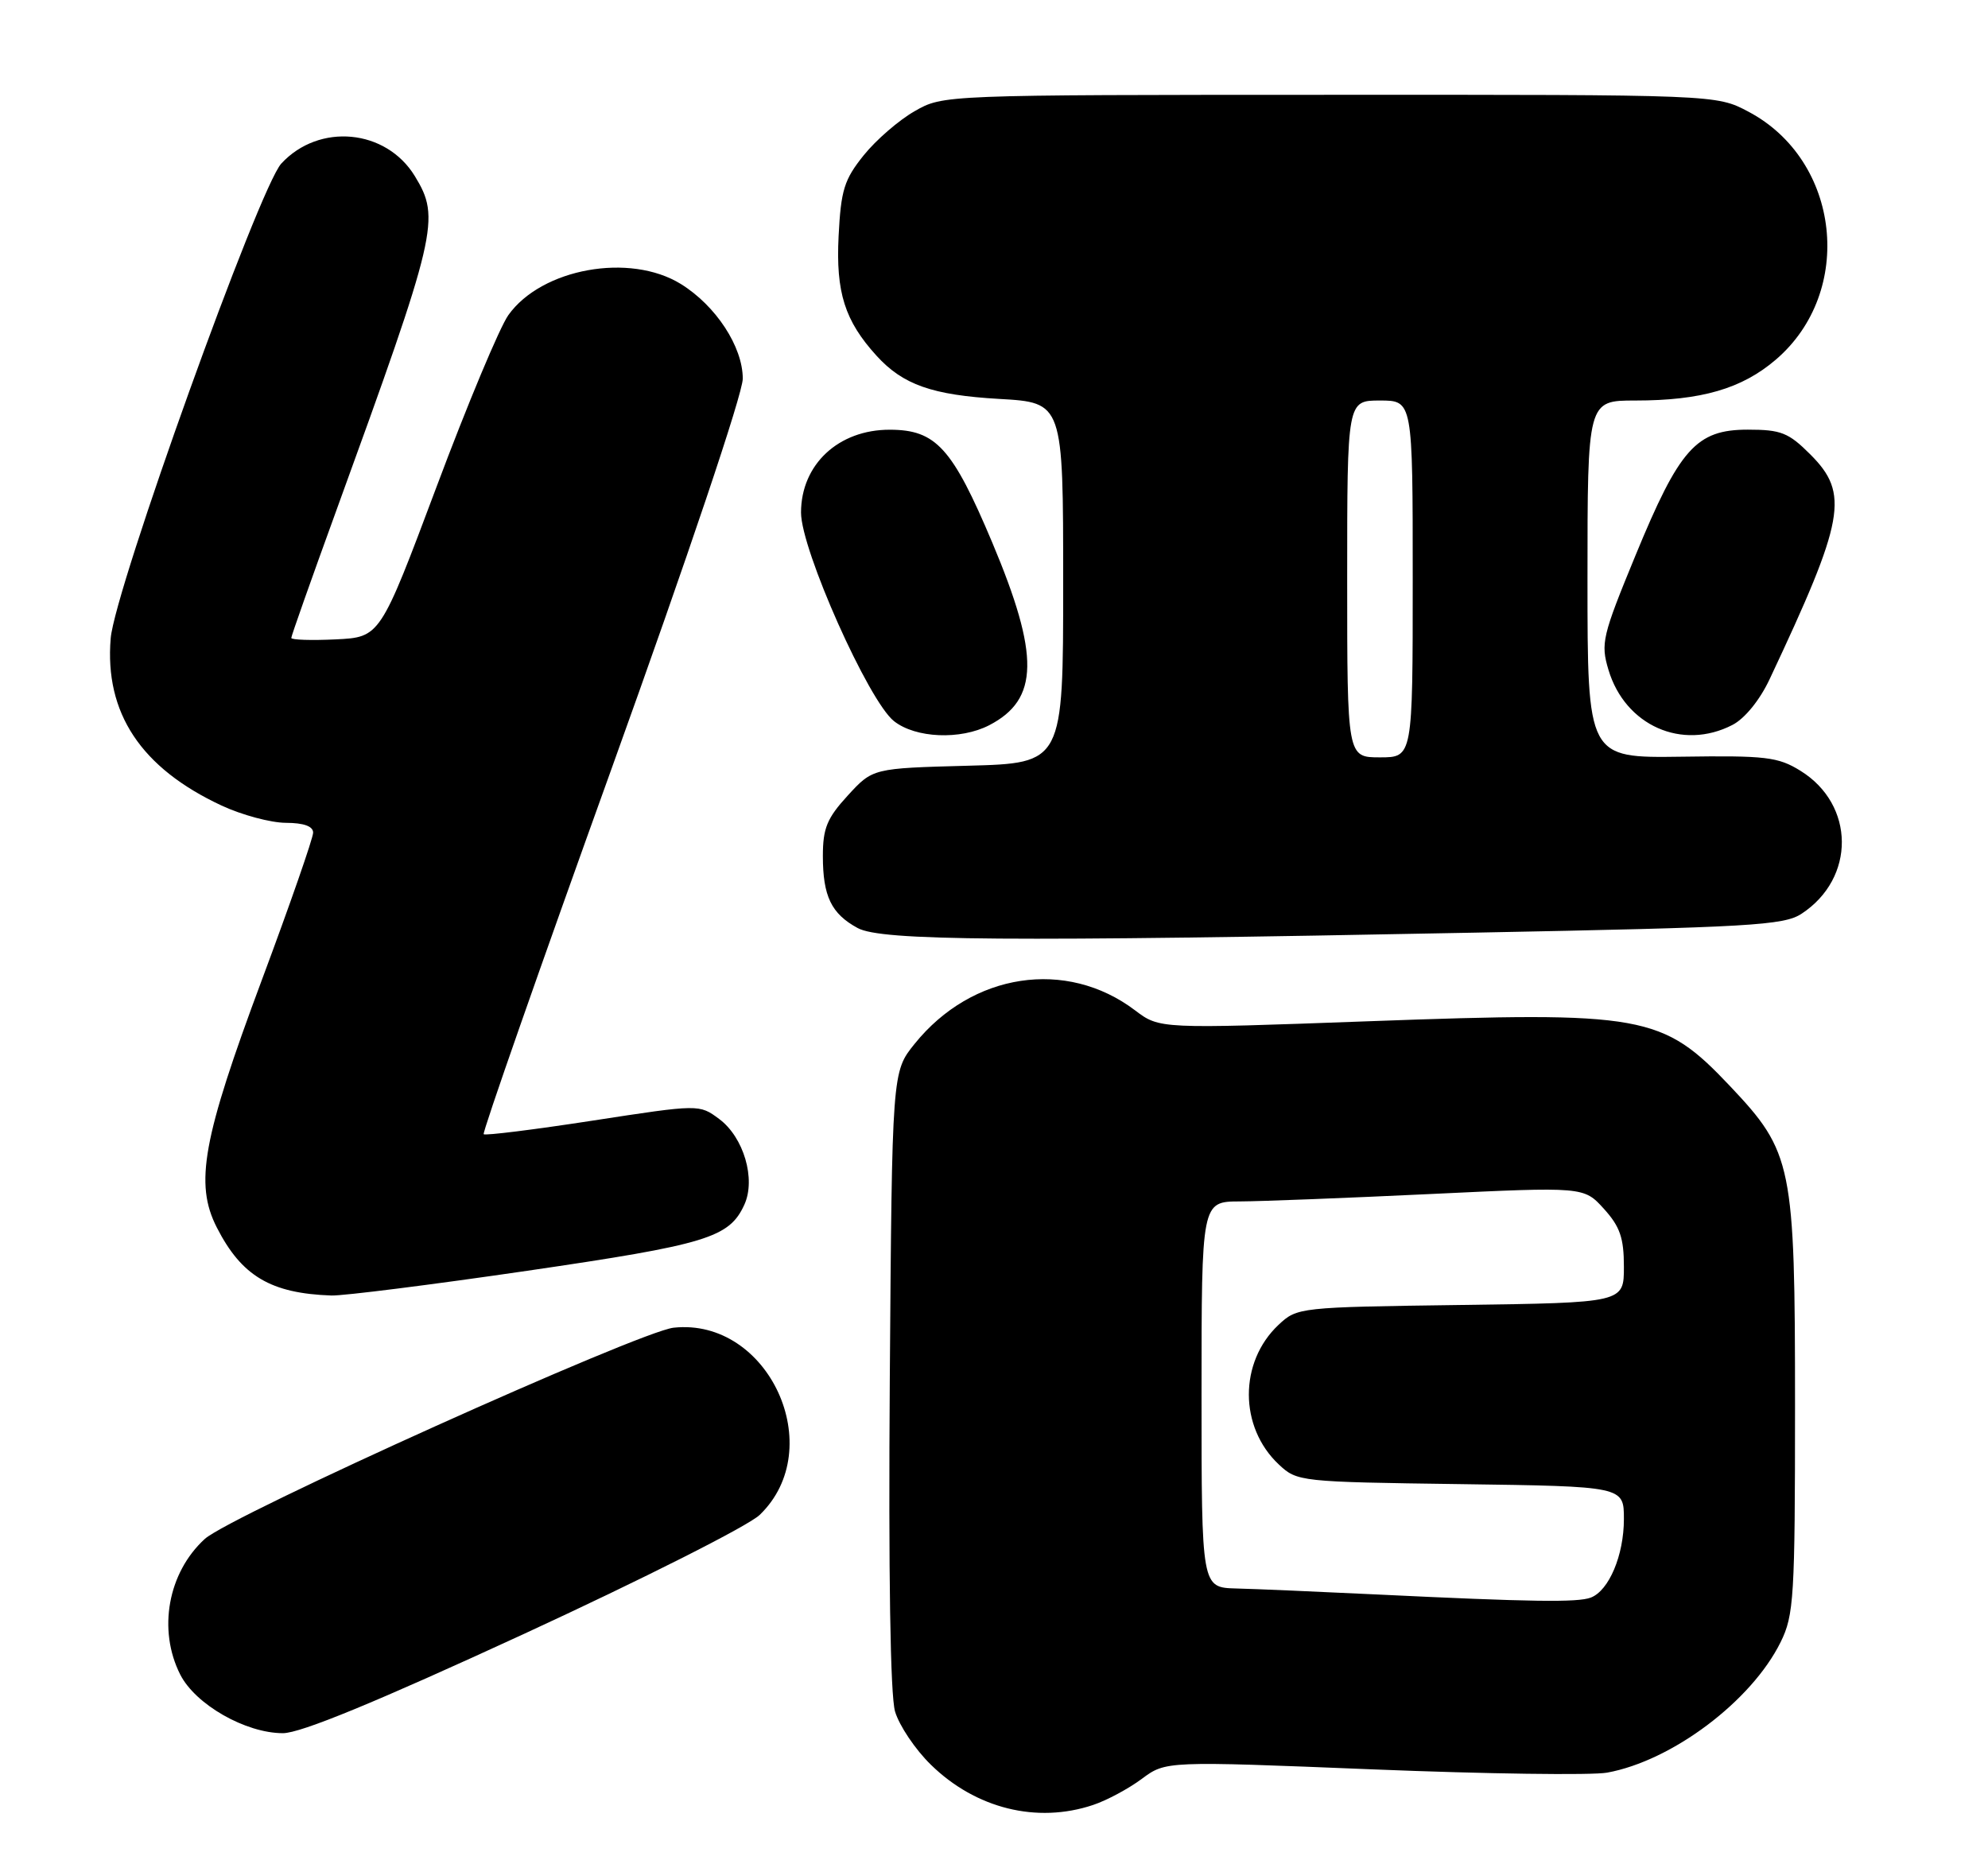 <?xml version="1.0" encoding="UTF-8" standalone="no"?>
<!DOCTYPE svg PUBLIC "-//W3C//DTD SVG 1.1//EN" "http://www.w3.org/Graphics/SVG/1.1/DTD/svg11.dtd" >
<svg xmlns="http://www.w3.org/2000/svg" xmlns:xlink="http://www.w3.org/1999/xlink" version="1.1" viewBox="0 0 273 256">
 <g >
 <path fill="currentColor"
d=" M 150.10 247.86 C 151.97 247.24 154.99 245.62 156.80 244.27 C 160.10 241.82 160.10 241.82 188.50 242.97 C 204.11 243.60 218.60 243.80 220.69 243.42 C 229.61 241.80 240.52 233.60 244.52 225.50 C 246.35 221.80 246.50 219.38 246.50 193.00 C 246.50 159.91 246.15 158.22 237.59 149.16 C 228.27 139.31 225.76 138.86 187.91 140.24 C 159.24 141.29 159.24 141.29 155.87 138.74 C 146.44 131.60 133.47 133.57 125.60 143.34 C 122.50 147.18 122.50 147.18 122.19 189.34 C 122.00 216.18 122.26 232.78 122.91 235.02 C 123.48 236.95 125.69 240.25 127.84 242.34 C 134.00 248.36 142.40 250.44 150.10 247.86 Z  M 71.95 224.37 C 88.27 216.84 102.76 209.53 104.32 208.03 C 113.83 198.89 105.56 180.91 92.50 182.32 C 87.78 182.84 31.60 208.14 28.12 211.33 C 23.06 215.95 21.64 223.81 24.75 229.95 C 26.84 234.07 33.73 238.00 38.85 238.00 C 41.29 238.00 51.62 233.74 71.95 224.37 Z  M 72.43 174.50 C 97.10 170.89 100.15 169.96 102.22 165.42 C 103.82 161.91 102.13 156.16 98.76 153.66 C 96.03 151.63 96.03 151.63 81.41 153.88 C 73.37 155.12 66.62 155.96 66.42 155.75 C 66.21 155.54 74.13 132.91 84.02 105.45 C 94.51 76.31 102.00 54.06 102.00 52.00 C 102.00 47.61 98.31 41.98 93.50 39.00 C 86.49 34.67 74.38 36.86 69.81 43.27 C 68.62 44.94 64.17 55.57 59.93 66.90 C 52.20 87.50 52.20 87.50 46.10 87.80 C 42.74 87.96 40.00 87.87 40.00 87.60 C 40.00 87.33 42.75 79.55 46.11 70.31 C 60.08 31.88 60.52 30.01 56.97 24.19 C 53.02 17.71 43.82 16.84 38.63 22.46 C 35.58 25.77 15.75 80.92 15.20 87.66 C 14.35 97.91 19.36 105.46 30.43 110.62 C 33.22 111.92 37.19 112.98 39.25 112.99 C 41.72 113.00 43.00 113.46 43.00 114.34 C 43.00 115.08 39.83 124.19 35.95 134.59 C 27.83 156.36 26.70 162.54 29.77 168.55 C 33.18 175.24 37.19 177.61 45.51 177.90 C 47.16 177.95 59.28 176.42 72.43 174.50 Z  M 202.59 128.07 C 240.36 127.34 244.97 127.07 247.39 125.48 C 254.84 120.60 254.76 110.49 247.24 105.84 C 244.17 103.94 242.49 103.74 230.91 103.91 C 218.00 104.09 218.00 104.09 218.00 79.54 C 218.00 55.00 218.00 55.00 224.56 55.00 C 233.63 55.00 239.20 53.38 243.86 49.39 C 254.75 40.07 252.75 22.01 240.09 15.33 C 235.69 13.00 235.69 13.00 182.59 13.02 C 129.50 13.03 129.50 13.03 125.60 15.27 C 123.45 16.49 120.30 19.22 118.61 21.32 C 115.93 24.66 115.48 26.08 115.16 32.43 C 114.77 40.15 116.01 44.06 120.37 48.85 C 124.00 52.84 128.02 54.25 137.22 54.78 C 146.00 55.28 146.00 55.28 146.00 80.04 C 146.00 104.80 146.00 104.80 132.92 105.15 C 119.85 105.50 119.85 105.50 116.42 109.24 C 113.57 112.35 113.00 113.73 113.00 117.55 C 113.00 123.07 114.16 125.48 117.78 127.44 C 121.02 129.20 138.15 129.33 202.59 128.07 Z  M 135.84 99.59 C 142.69 96.04 142.79 90.03 136.26 74.50 C 130.78 61.50 128.53 59.02 122.20 59.01 C 115.14 58.99 110.00 63.79 110.00 70.39 C 110.00 75.48 119.28 96.29 122.77 99.03 C 125.74 101.37 131.88 101.63 135.84 99.59 Z  M 237.92 99.54 C 239.60 98.67 241.66 96.14 243.00 93.29 C 253.35 71.30 253.99 67.79 248.60 62.40 C 245.61 59.41 244.58 59.00 240.02 59.00 C 232.94 59.00 230.64 61.58 224.58 76.30 C 220.03 87.35 219.79 88.35 220.88 91.98 C 223.17 99.64 231.01 103.12 237.92 99.54 Z  M 189.00 218.95 C 181.03 218.57 172.36 218.19 169.75 218.13 C 165.00 218.00 165.00 218.00 165.00 191.50 C 165.00 165.00 165.00 165.00 170.25 164.98 C 173.14 164.97 184.95 164.51 196.50 163.96 C 217.50 162.96 217.50 162.96 220.25 165.99 C 222.47 168.44 223.00 169.99 223.00 173.96 C 223.00 178.89 223.00 178.89 200.58 179.20 C 178.39 179.50 178.13 179.53 175.57 181.93 C 170.13 187.05 170.14 195.97 175.61 201.10 C 178.12 203.46 178.49 203.50 200.58 203.80 C 223.00 204.11 223.00 204.11 223.00 208.60 C 223.00 213.57 220.95 218.42 218.46 219.38 C 216.65 220.07 210.35 219.98 189.00 218.95 Z  M 185.00 79.50 C 185.00 55.00 185.00 55.00 189.50 55.00 C 194.00 55.00 194.00 55.00 194.00 79.50 C 194.00 104.00 194.00 104.00 189.50 104.00 C 185.00 104.00 185.00 104.00 185.00 79.50 Z "/>
</g>
</svg>
